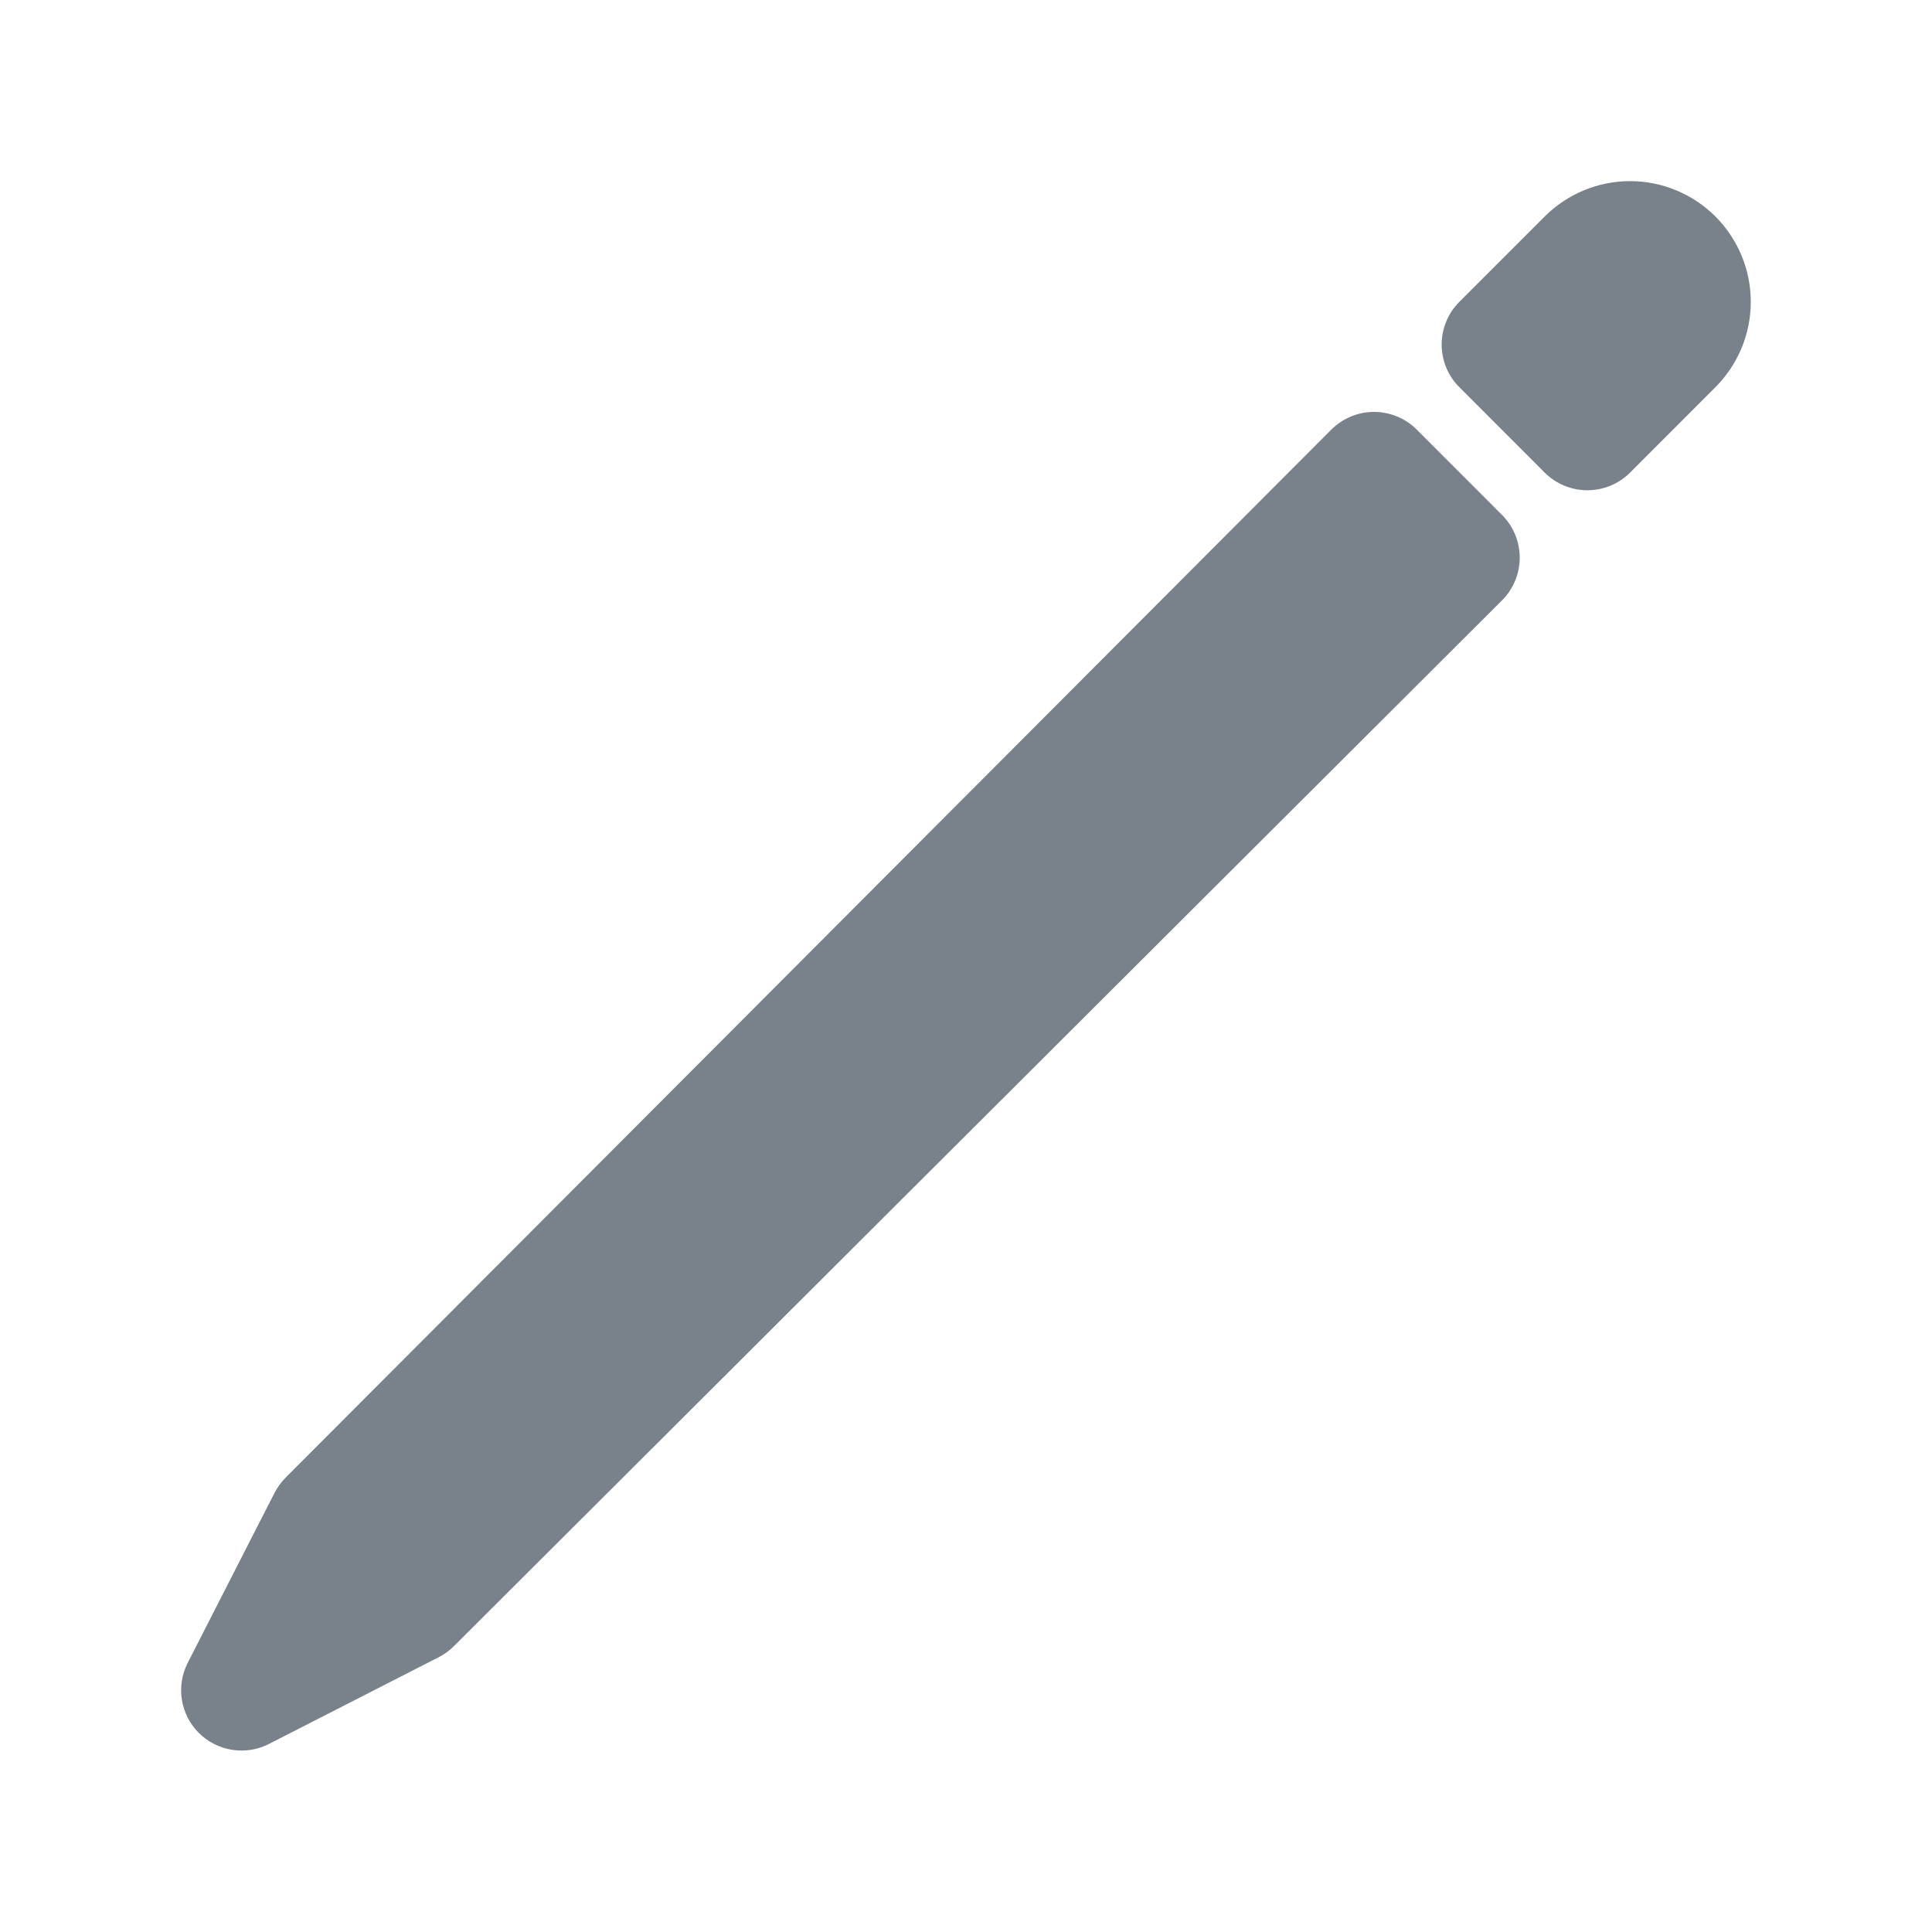 <svg width="20" height="20" viewBox="0 0 20 20" fill="none" xmlns="http://www.w3.org/2000/svg">
<path fill-rule="evenodd" clip-rule="evenodd" d="M14.223 4.264C14.389 4.264 14.549 4.33 14.666 4.447L15.549 5.331C15.667 5.448 15.732 5.607 15.732 5.773C15.732 5.939 15.666 6.098 15.549 6.215L4.699 17.041C4.653 17.087 4.6 17.125 4.542 17.155L2.785 18.053C2.543 18.177 2.25 18.13 2.058 17.939C1.866 17.747 1.82 17.454 1.944 17.212L2.842 15.454C2.872 15.397 2.91 15.344 2.956 15.297L13.781 4.448C13.899 4.33 14.058 4.264 14.223 4.264Z" fill="#79828B"/>
<path fill-rule="evenodd" clip-rule="evenodd" d="M15.991 2.241C16.225 2.007 16.543 1.875 16.874 1.875C17.206 1.875 17.523 2.007 17.758 2.241L17.316 2.683L17.758 2.241C17.992 2.476 18.124 2.793 18.124 3.125C18.124 3.456 17.992 3.774 17.758 4.008L16.875 4.892C16.757 5.01 16.598 5.075 16.432 5.075C16.267 5.075 16.108 5.01 15.99 4.892L15.107 4.008C14.863 3.764 14.863 3.369 15.107 3.125L15.991 2.241L16.432 2.683L15.991 2.241Z" fill="#79828B"/>
</svg>

